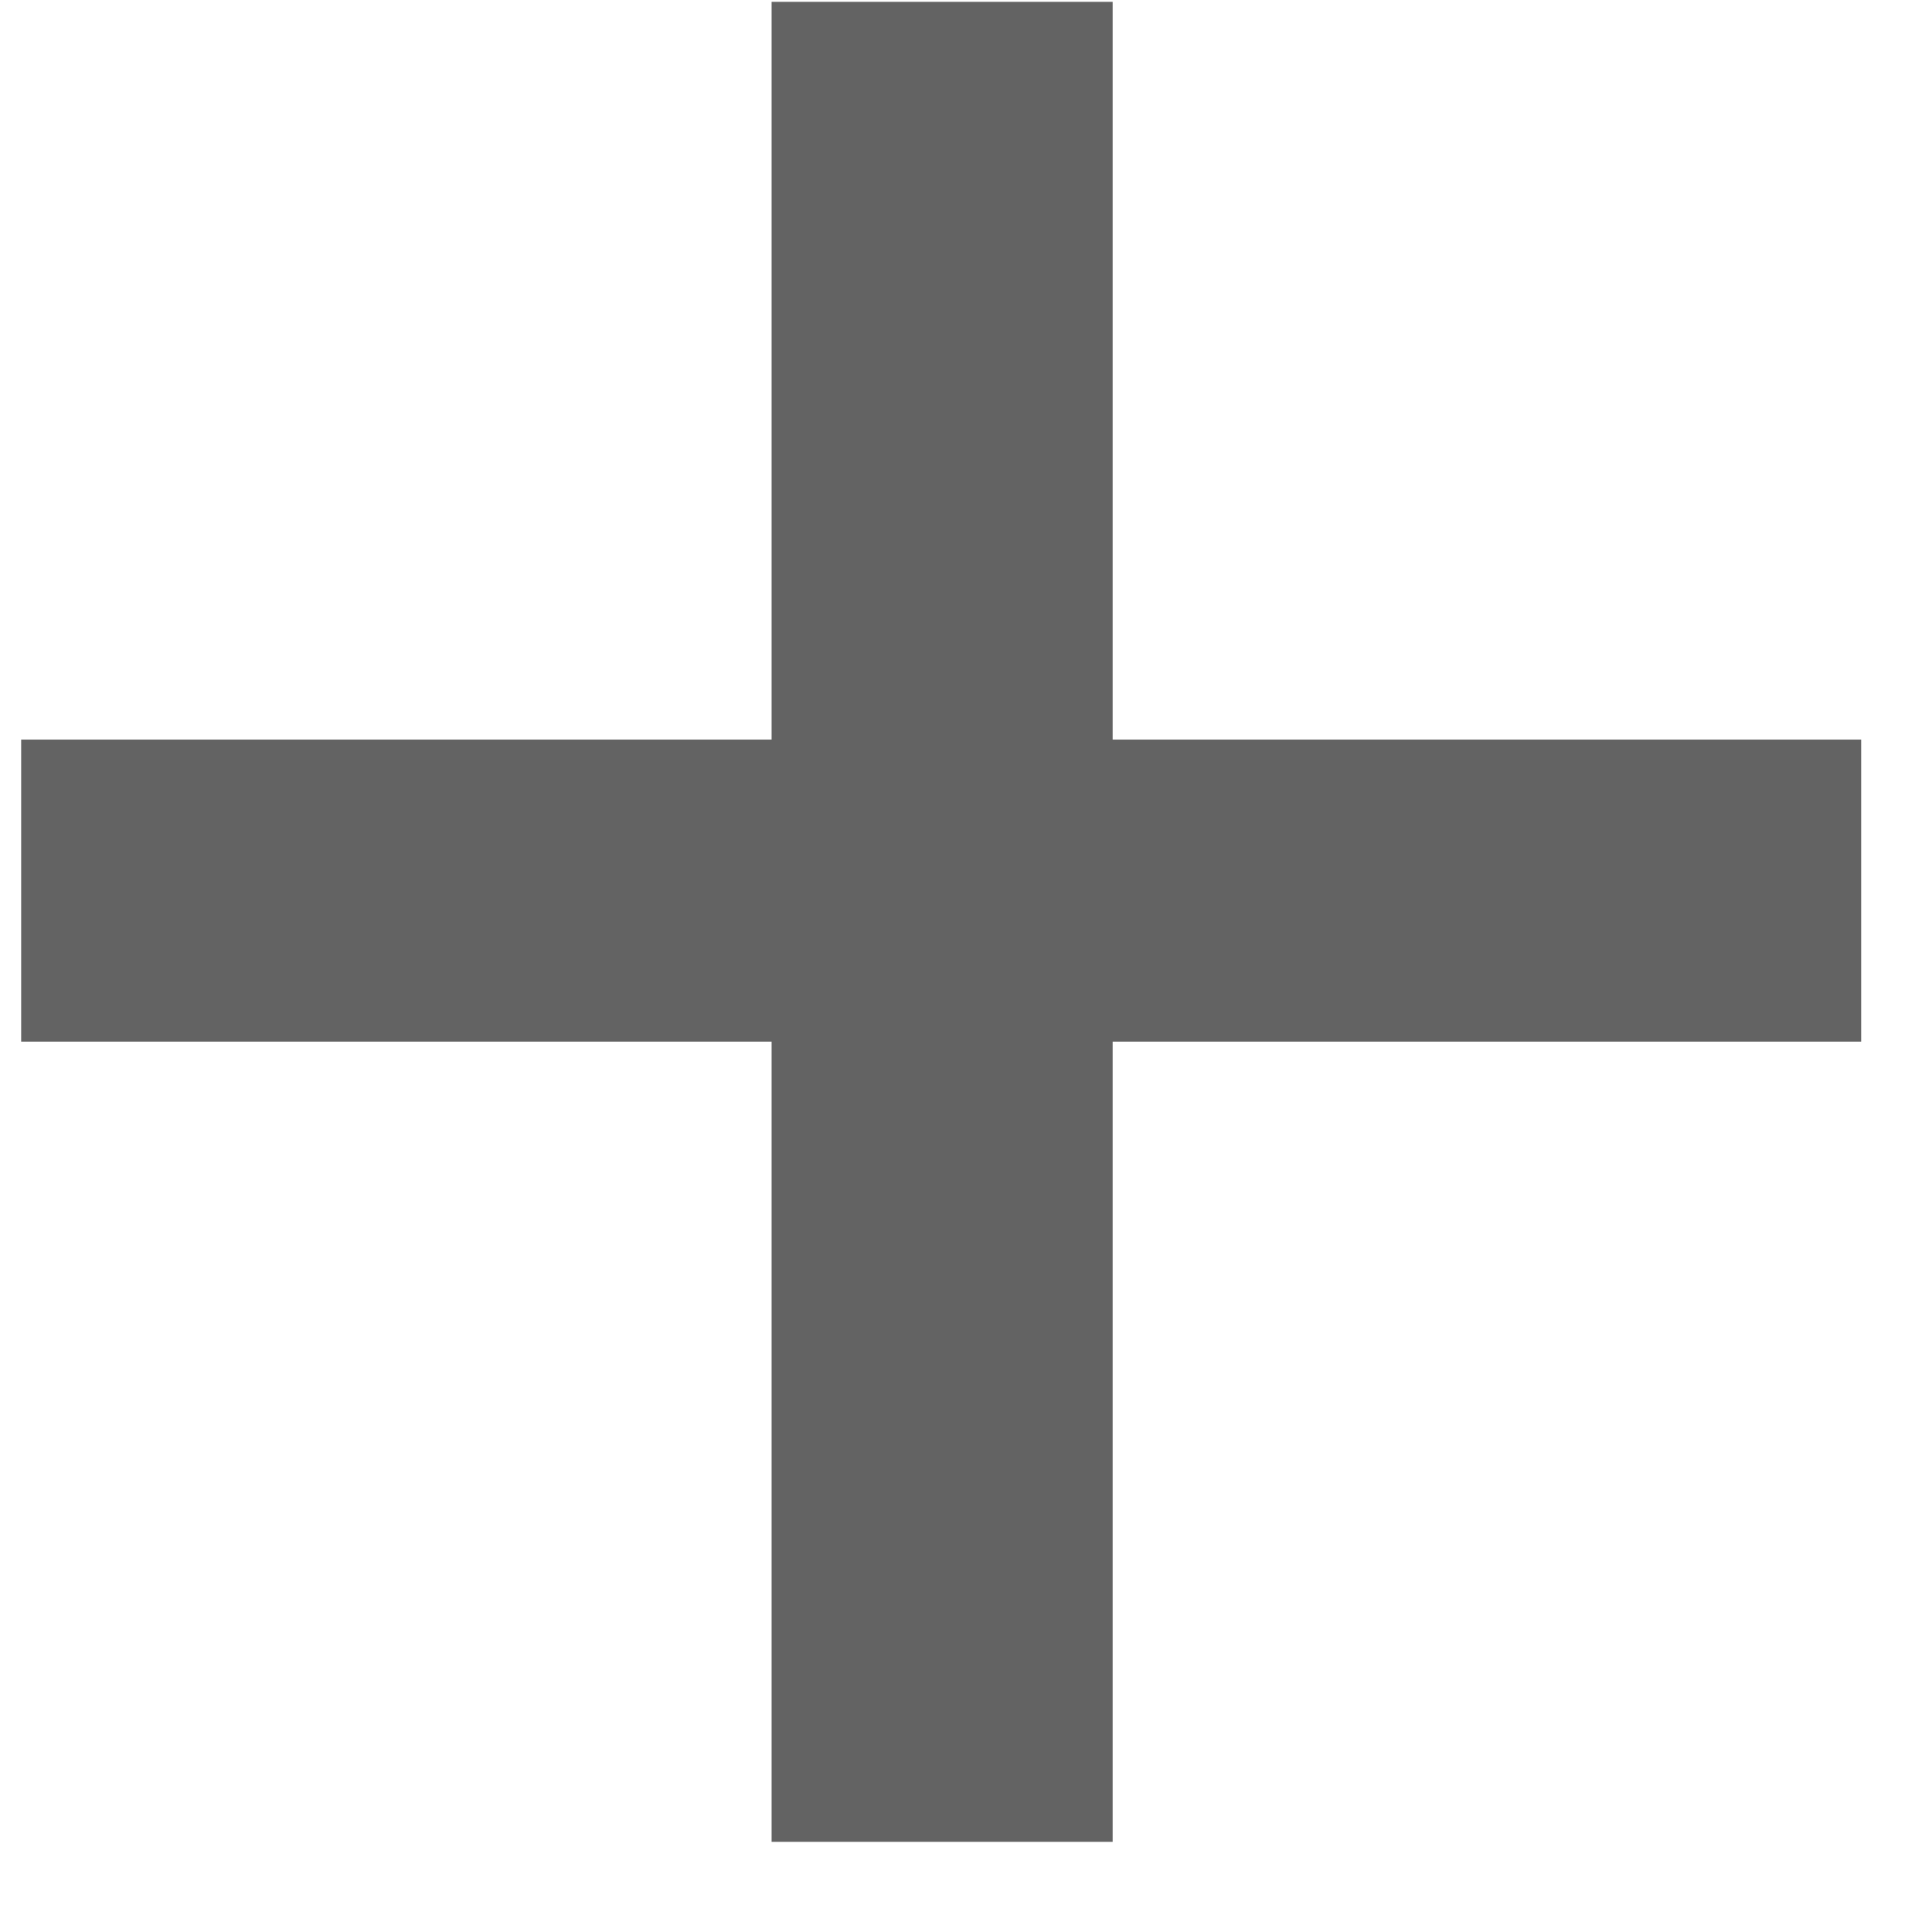 <svg width="21" height="21" viewBox="0 0 21 21" fill="none" xmlns="http://www.w3.org/2000/svg">
<path d="M20.23 8.039V11.322H0.23V8.039H20.23ZM12.094 0.02V20.02H8.387V0.02H12.094Z" fill="#636363"/>
</svg>
